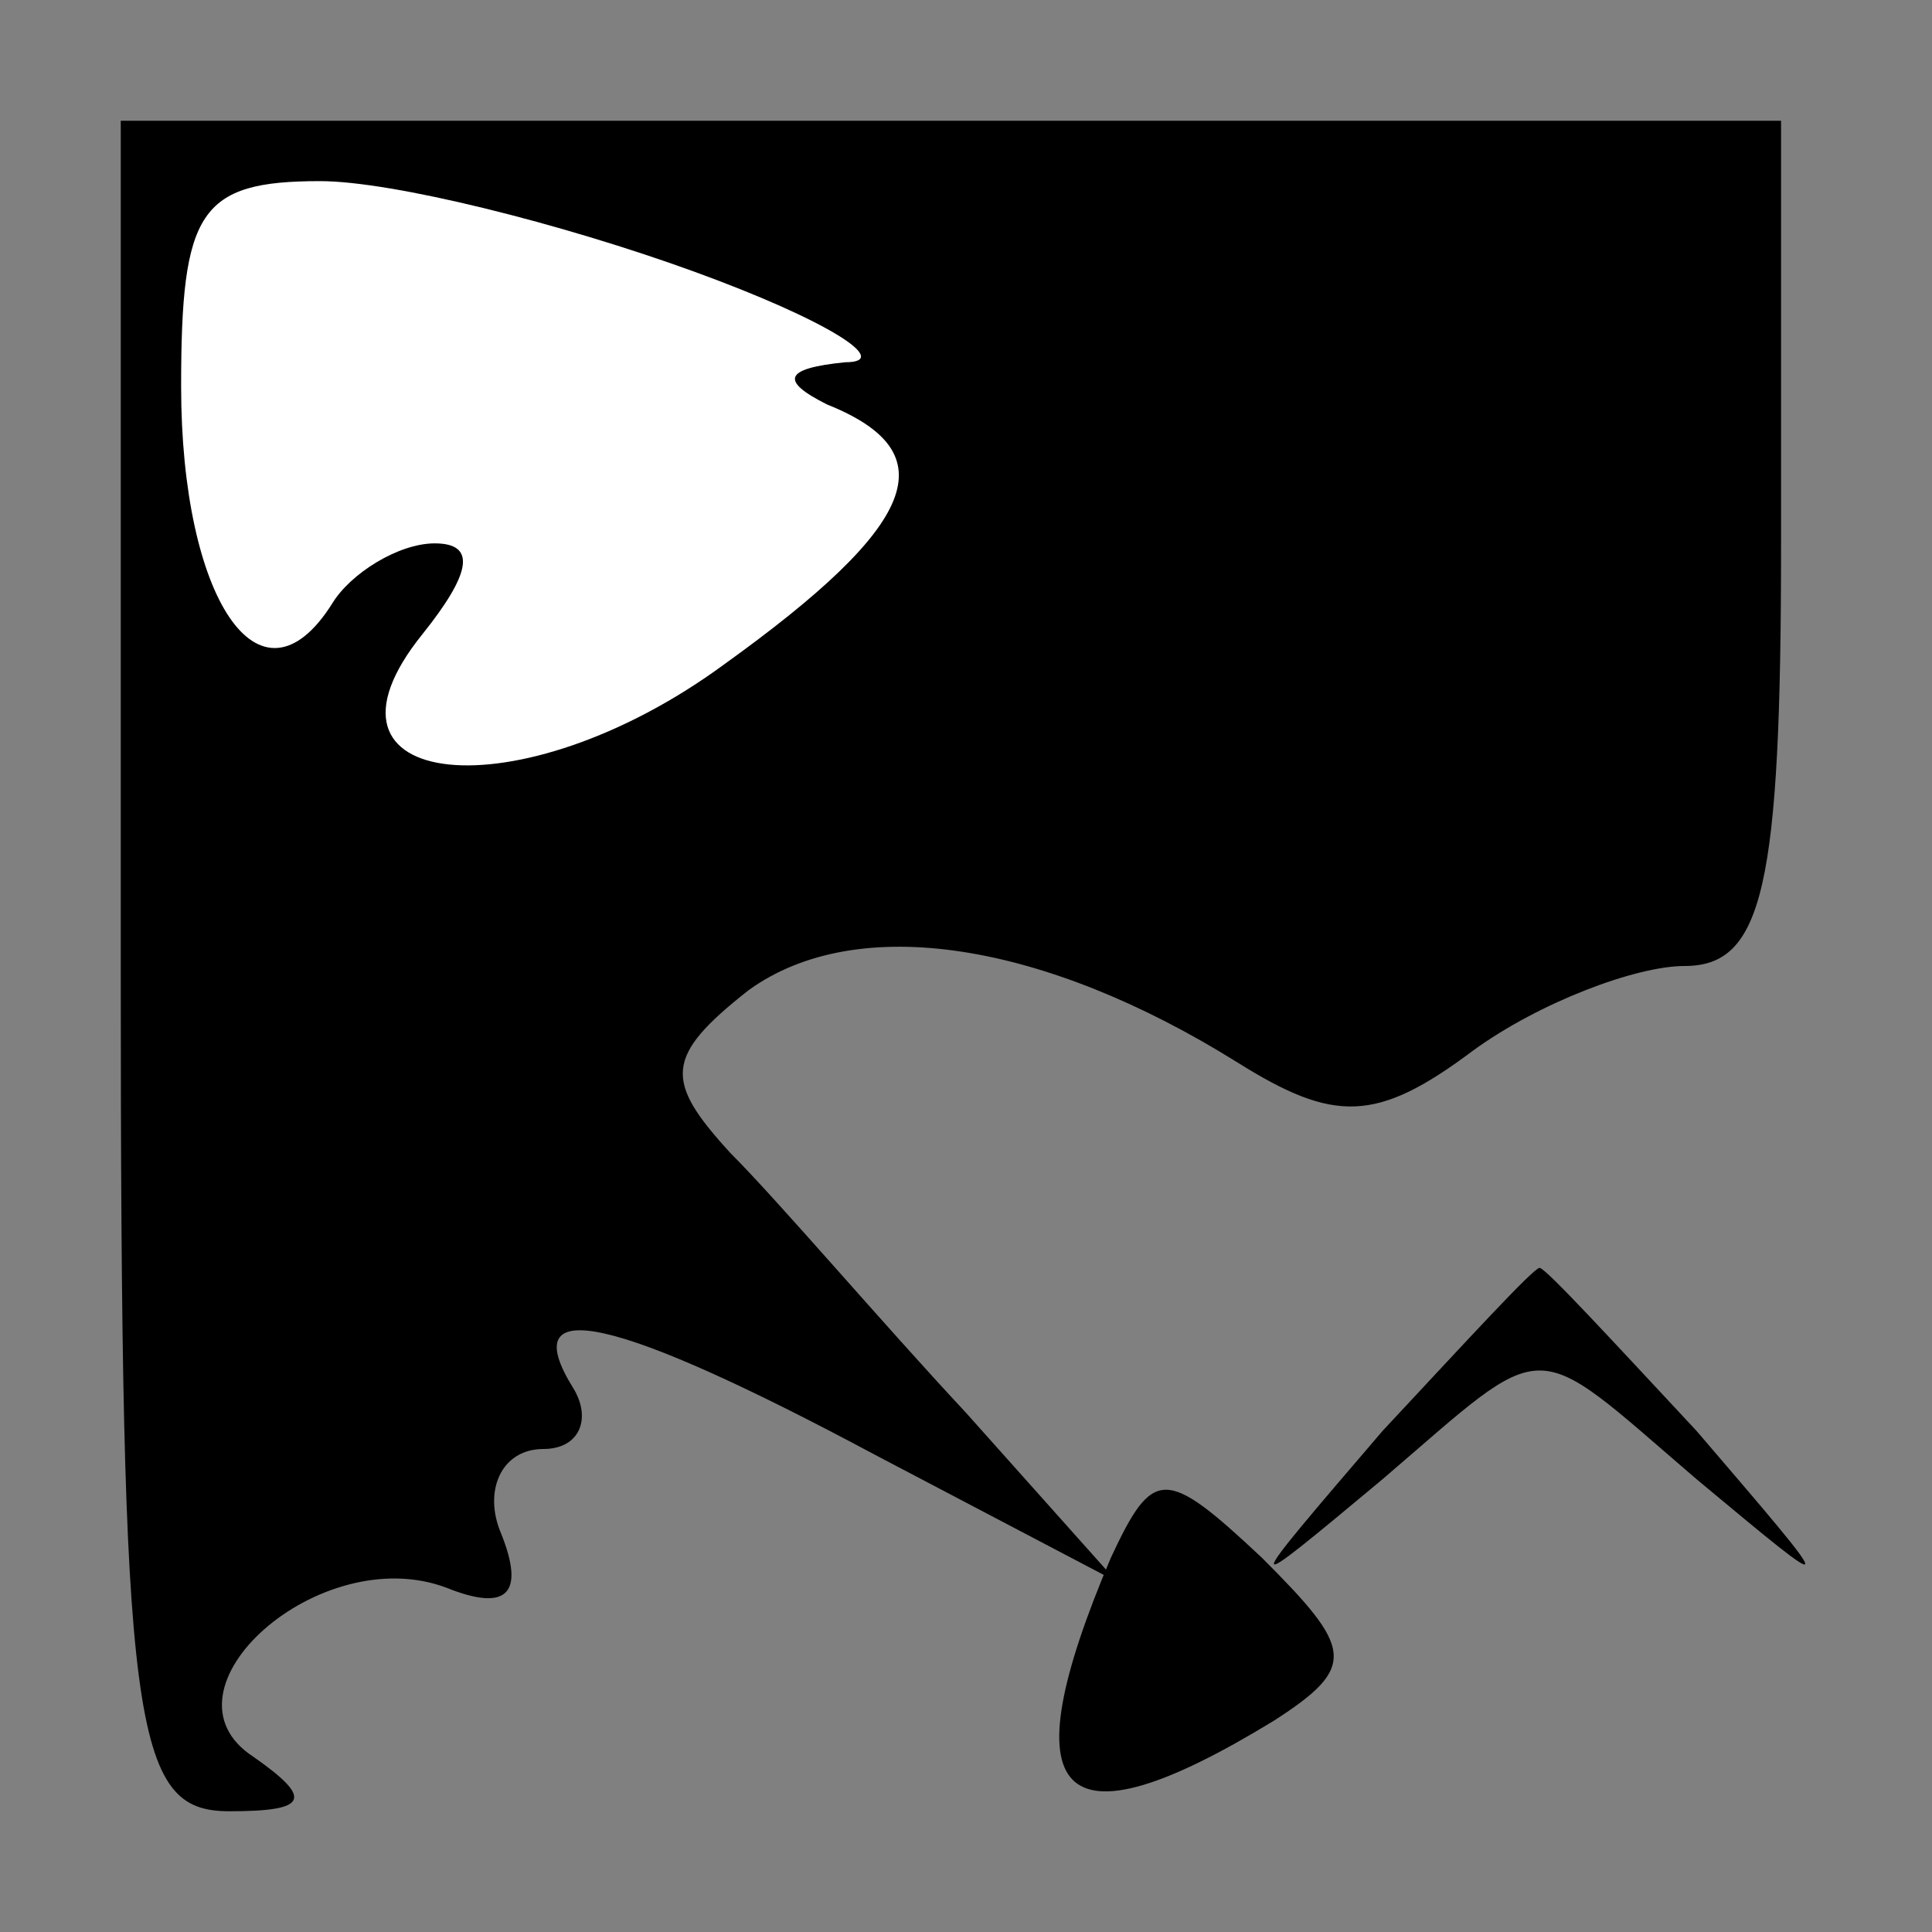 <?xml version="1.0" standalone="no"?>
<!DOCTYPE svg PUBLIC "-//W3C//DTD SVG 20010904//EN"
 "http://www.w3.org/TR/2001/REC-SVG-20010904/DTD/svg10.dtd">
<svg version="1.0" xmlns="http://www.w3.org/2000/svg"
 width="32pt" height="32pt" viewBox="0 0 32 32"
 preserveAspectRatio="xMidYMid meet">
<rect x="0" y="0" width="32" height="32" fill="#808080" stroke="none"/>
<g transform="translate(0,32) scale(0.1,-0.1)"
fill="#000000" stroke="none">
<path fill="#000000" stroke="none" d="M20 160 c0 -127 2 -140 18 -140 13 0
14 2 4 9 -17 11 11 36 32 28 10 -4 13 -1 9 9 -3 7 0 14 7 14 6 0 8 5 5 10 -10
16 7 12 50 -11 l40 -21 -25 28 c-14 15 -31 35 -39 43 -11 12 -11 16 3 27 18
13 49 8 81 -12 16 -10 23 -10 39 2 11 8 27 14 35 14 13 0 16 13 16 70 l0 70
-137 0 -138 0 0 -140z"/>
<path fill="#ffffff" stroke="none" d="M115 275 c22 -8 33 -15 25 -15 -10 -1
-11 -3 -3 -7 20 -8 15 -20 -17 -43 -34 -25 -71 -21 -50 5 8 10 9 15 2 15 -6 0
-14 -5 -17 -10 -12 -19 -25 1 -25 36 0 29 3 34 23 34 12 0 40 -7 62 -15z"/>
<path fill="#000000" stroke="none" d="M229 83 c-24 -28 -24 -28 0 -8 28 24
24 24 52 0 24 -20 24 -20 0 8 -14 15 -25 27 -26 27 -1 0 -12 -12 -26 -27z"/>
<path fill="#000000" stroke="none" d="M184 62 c-17 -40 -9 -49 27 -27 14 9
13 12 -2 27 -16 15 -18 15 -25 0z"/>
</g>
</svg>
